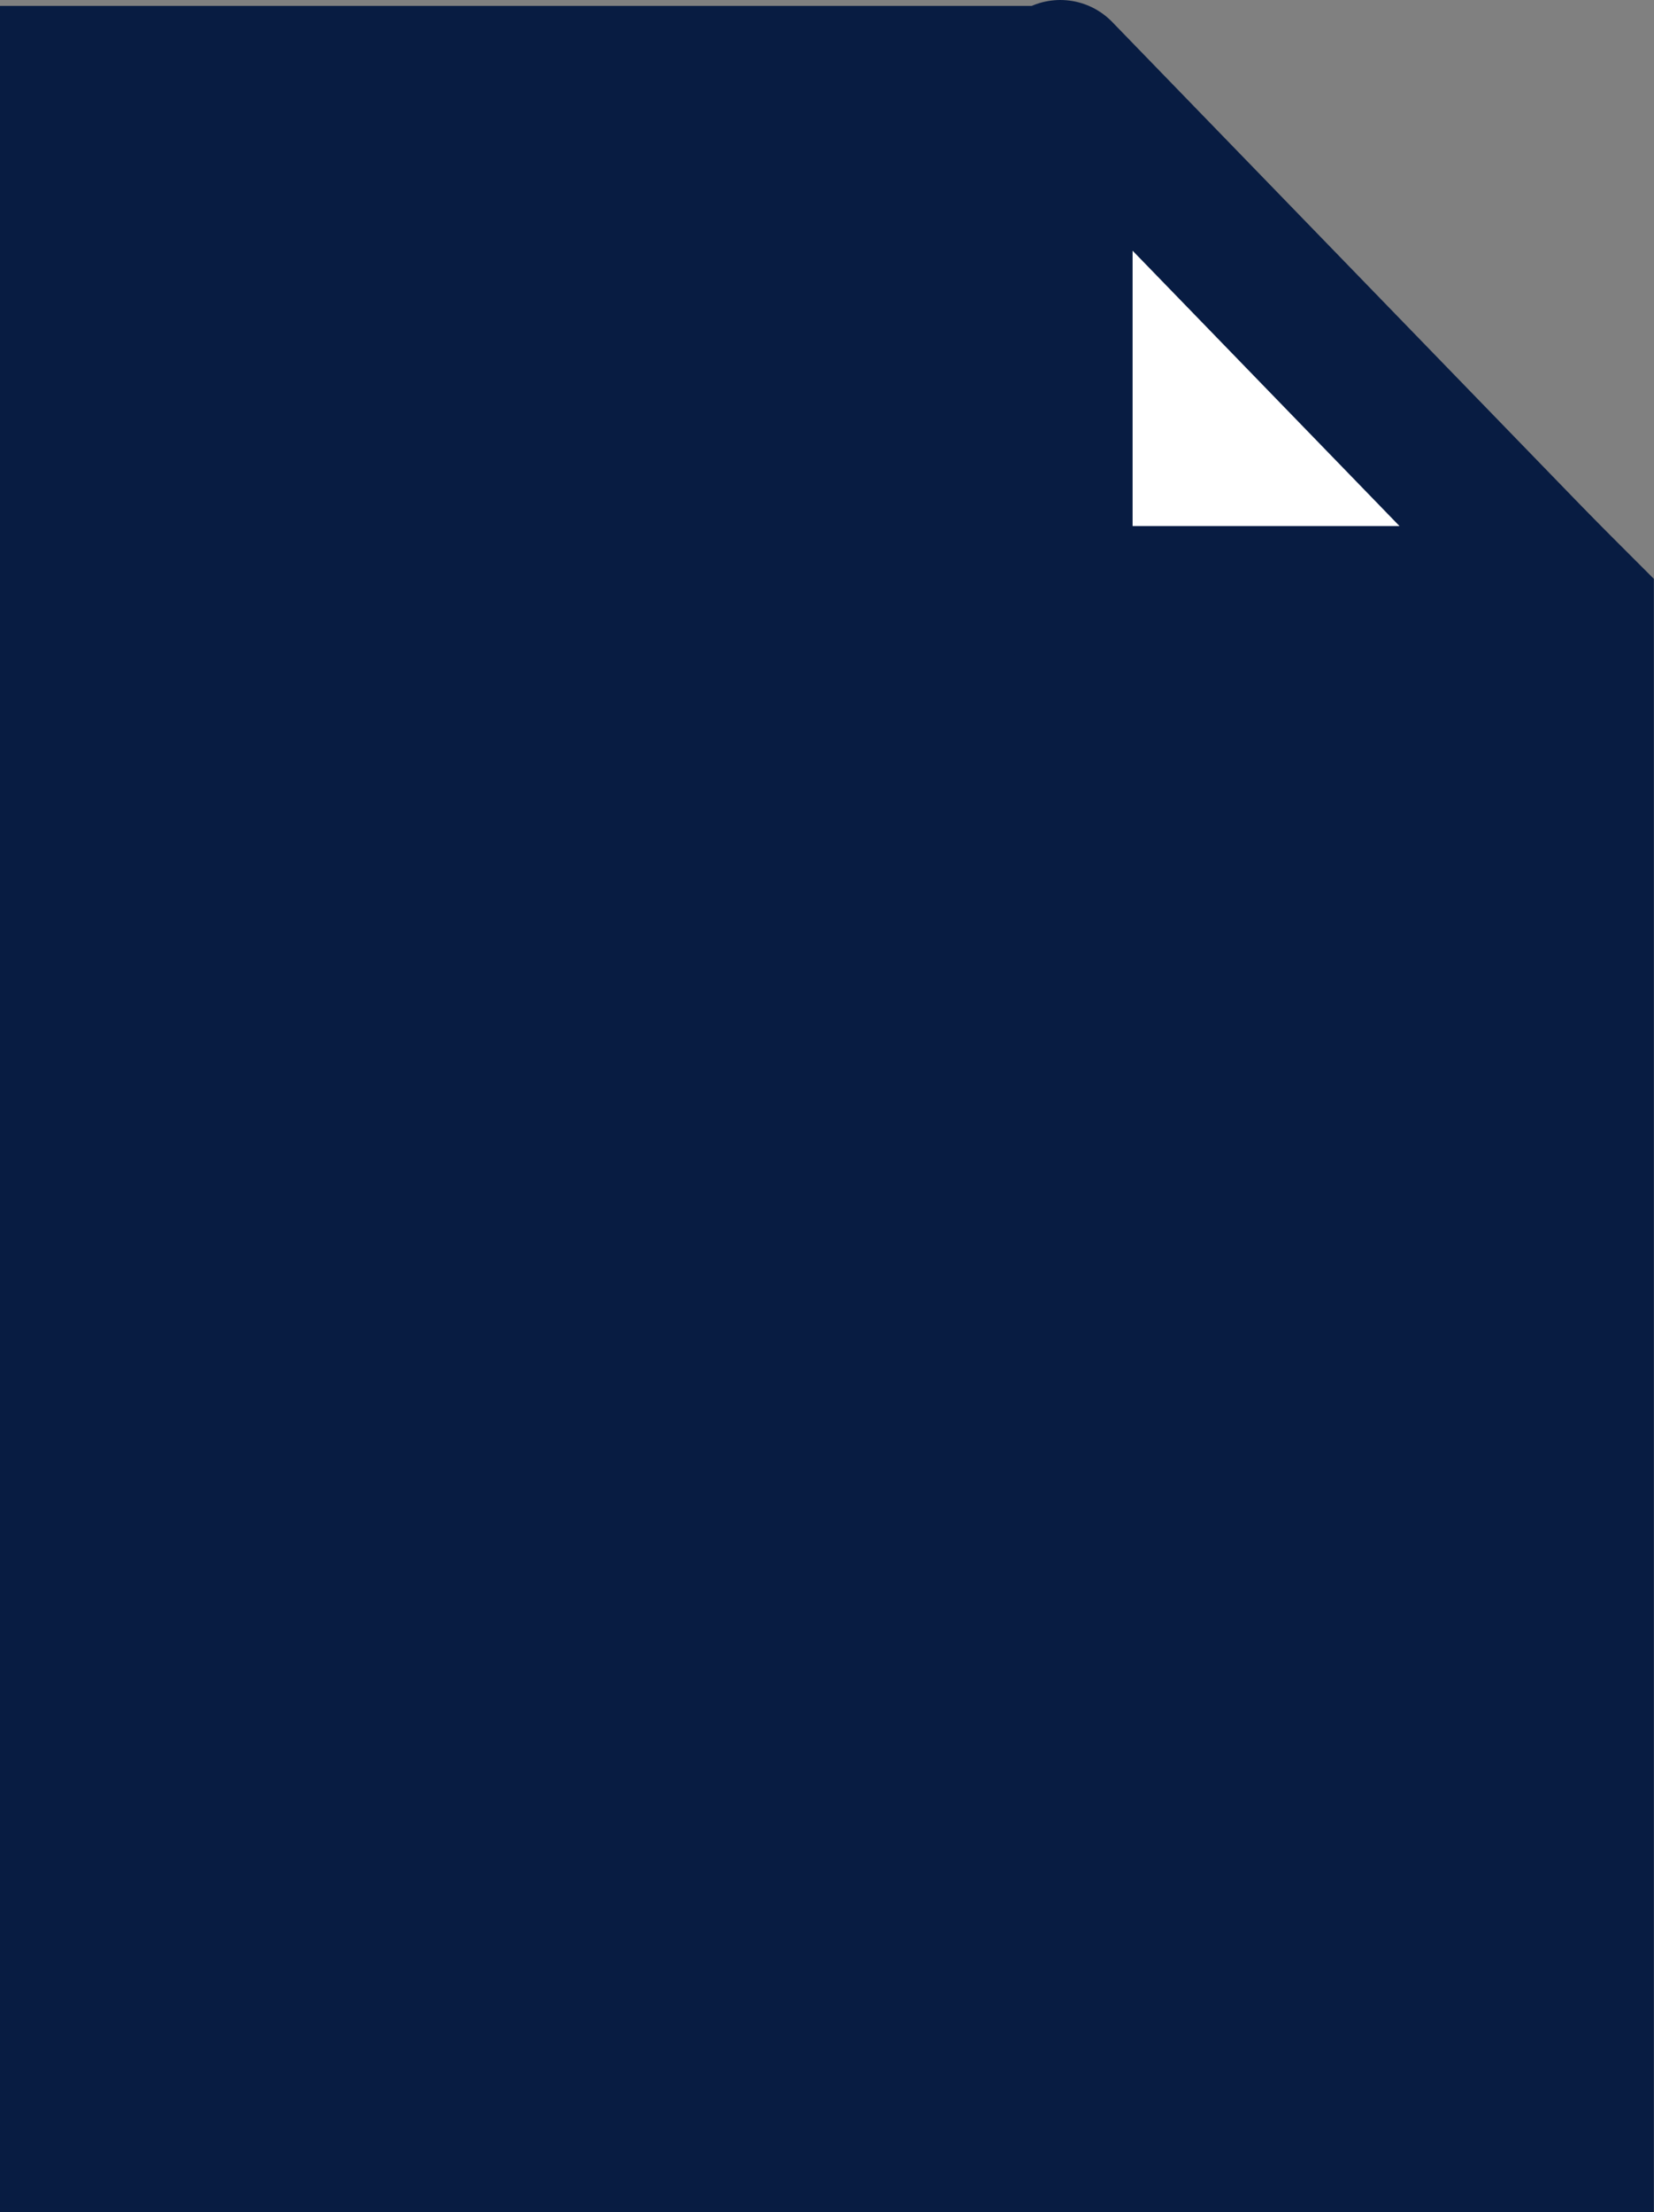 <svg xmlns="http://www.w3.org/2000/svg" width="11.442" height="15.302" viewBox="0 0 11.442 15.302"><rect x="0" y="0" width="11.442" height="15.302" fill="#808080" stroke="none"/><defs><style>.a,.b{fill:#081c42;stroke:#081c42}.b{stroke-linejoin:round;fill:#fff}</style></defs><g><path d="M-12060-11667.842v14.261h10.442v-10.591l-3.671-3.67Z" class="a" transform="translate(0.5 0.5) translate(12059.999 11667.883)"/><path d="M-12051.353-11664.255v-3.639l3.528,3.639Z" class="b" transform="translate(0.5 0.5) translate(12058.188 11667.894)"/></g></svg>